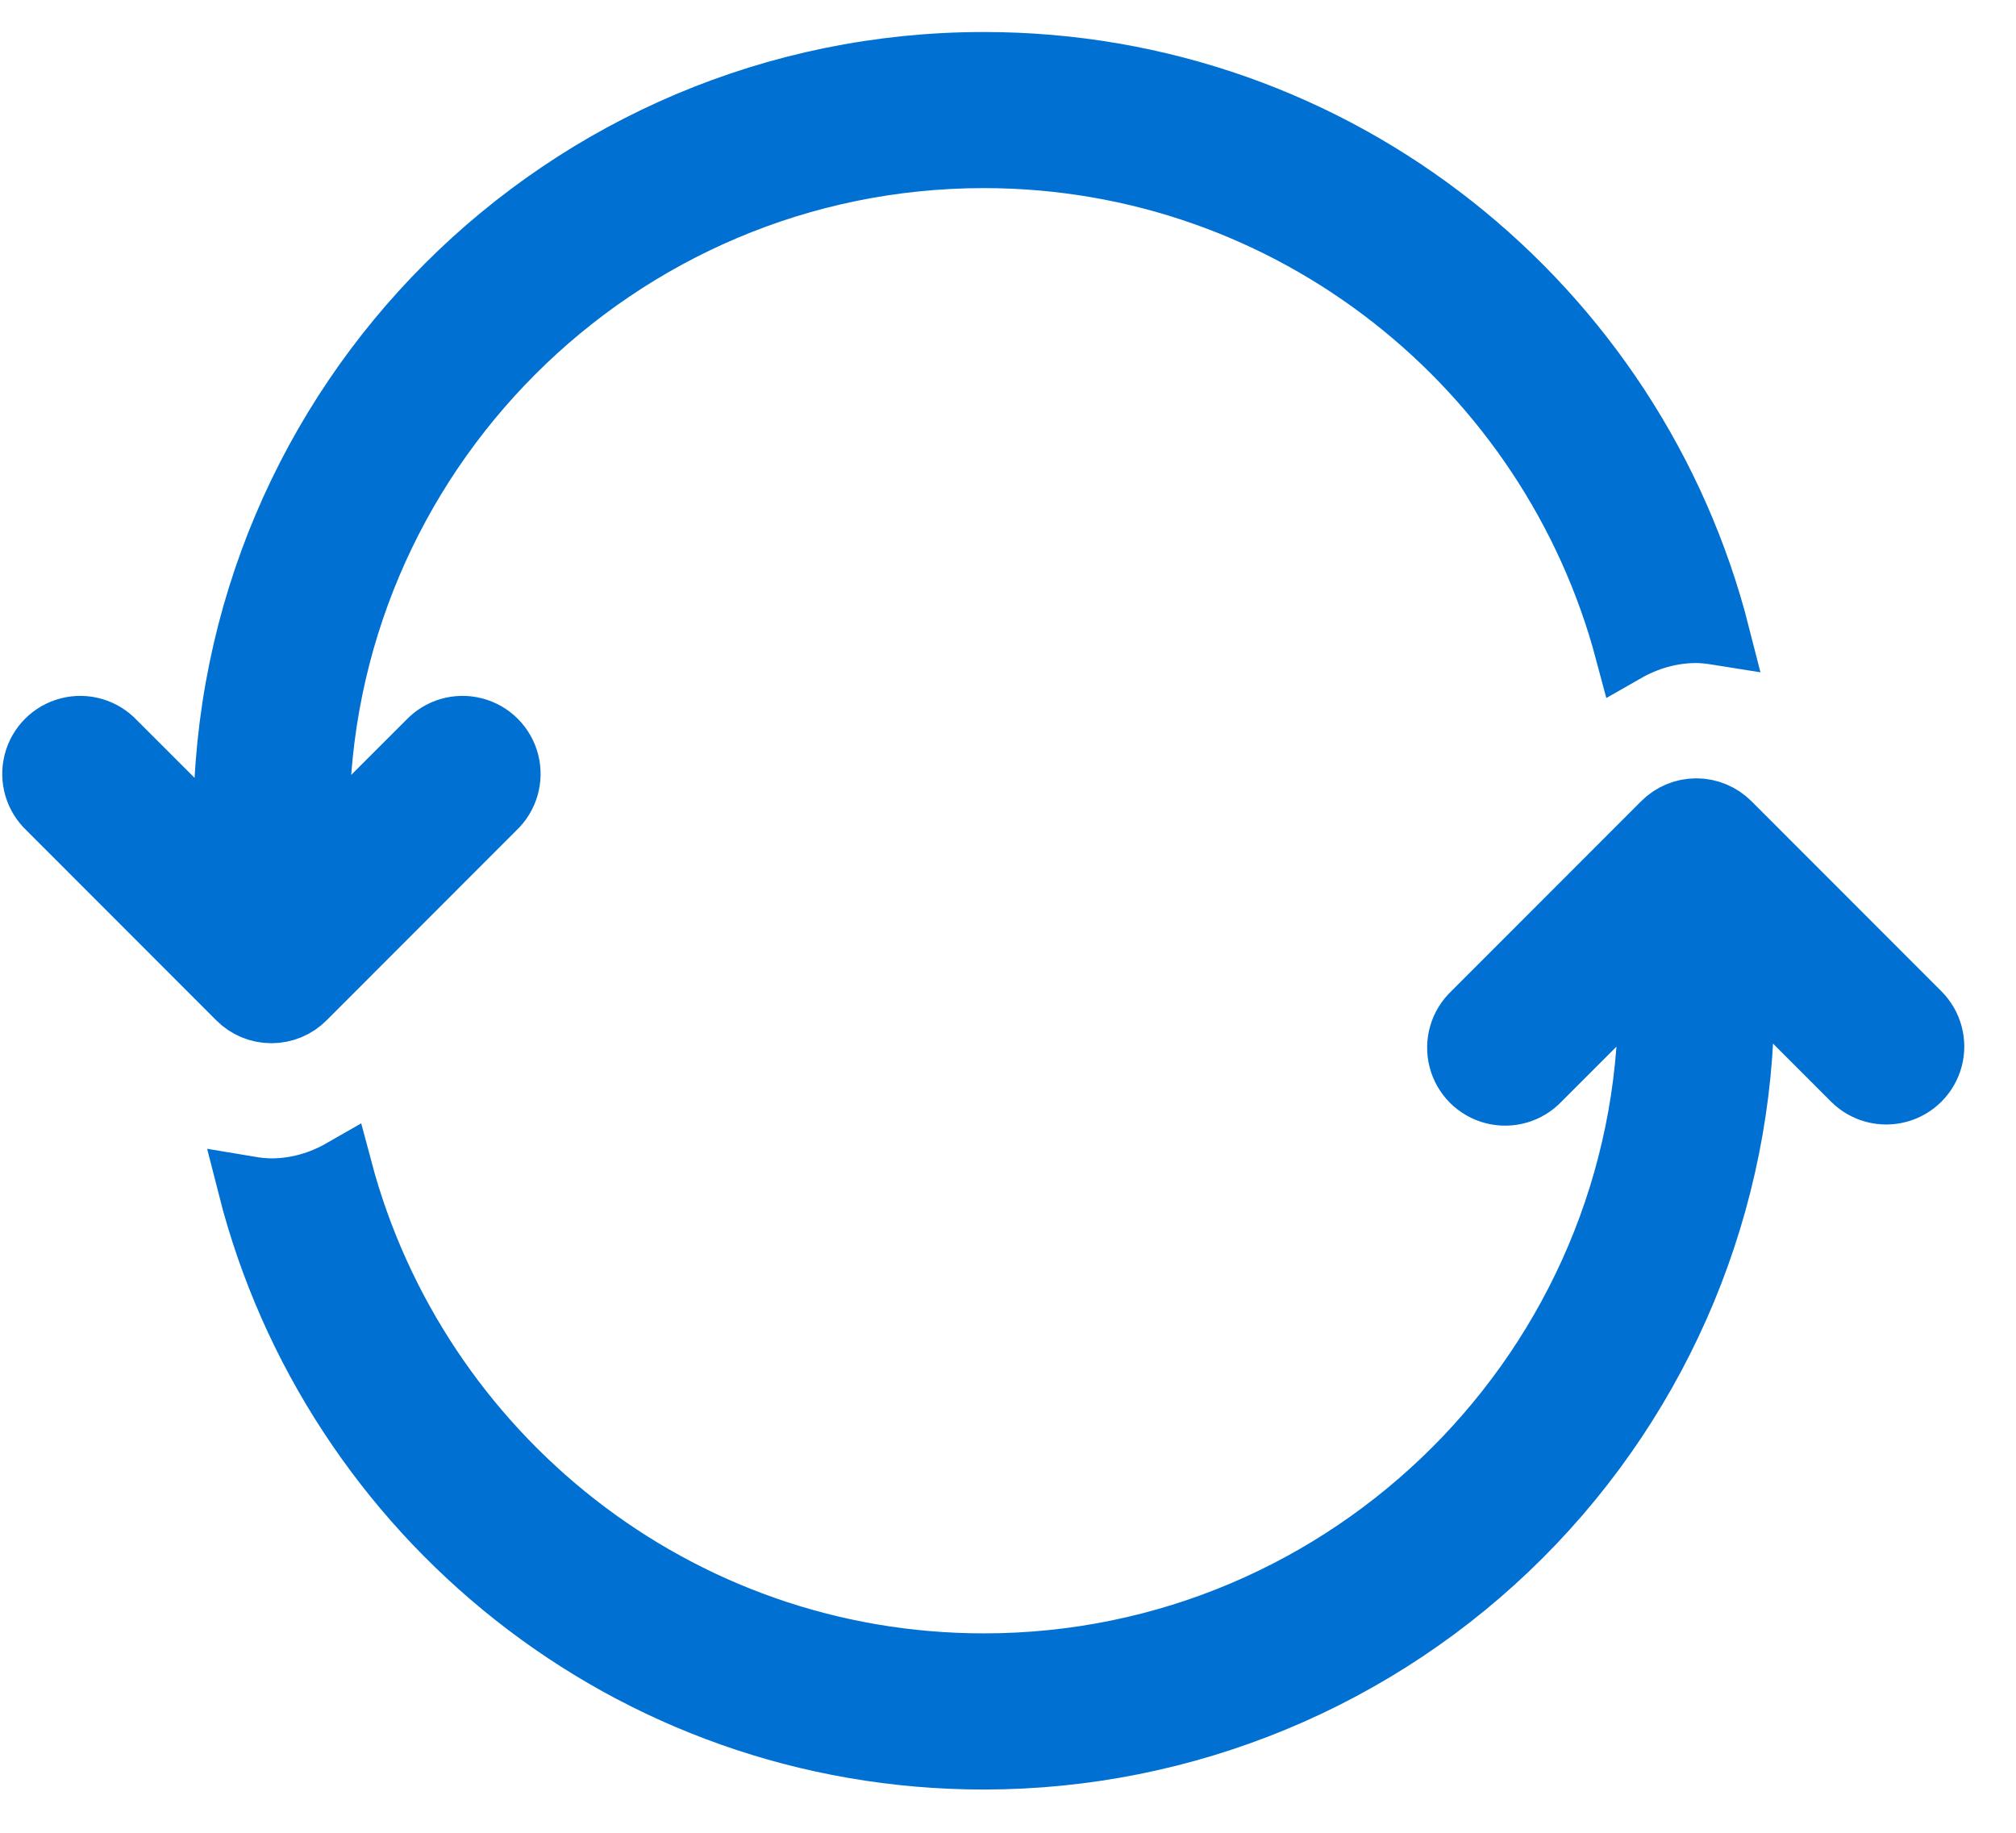 <?xml version="1.0" encoding="UTF-8"?>
<svg width="33px" height="30px" viewBox="0 0 33 30" version="1.1" xmlns="http://www.w3.org/2000/svg" xmlns:xlink="http://www.w3.org/1999/xlink">
    <!-- Generator: Sketch 50.2 (55047) - http://www.bohemiancoding.com/sketch -->
    <title>rmb_Renew_Continue Copy</title>
    <desc>Created with Sketch.</desc>
    <defs></defs>
    <g id="Page-1" stroke="none" stroke-width="1" fill="none" fill-rule="evenodd">
        <g id="[VD]-PTF---Left-Nav-(Desktop)" transform="translate(-438, -515)" fill="#0070D2" fill-rule="nonzero" stroke="#0070D2">
            <g id="rmb_Renew_Continue-Copy" transform="translate(438, 516)">
                <path d="M16.105,0.024 C9.234,0.024 3.665,5.594 3.665,12.464 C3.665,12.625 3.678,12.784 3.69,12.944 L1.882,11.137 C1.688,10.93 1.397,10.844 1.121,10.915 C0.846,10.985 0.631,11.2 0.561,11.475 C0.491,11.75 0.576,12.042 0.784,12.236 L3.893,15.347 C4.038,15.494 4.236,15.576 4.443,15.576 C4.65,15.576 4.848,15.494 4.993,15.347 L8.102,12.236 C8.31,12.042 8.395,11.75 8.325,11.475 C8.254,11.2 8.04,10.985 7.764,10.915 C7.489,10.844 7.197,10.93 7.004,11.137 L5.249,12.891 C5.241,12.747 5.22,12.608 5.22,12.464 C5.22,6.463 10.102,1.579 16.104,1.579 C21.138,1.579 25.373,5.02 26.61,9.669 C26.96,9.469 27.353,9.353 27.766,9.353 C27.894,9.353 28.02,9.371 28.145,9.391 C26.776,4.009 21.912,0.024 16.104,0.024 L16.105,0.024 Z M31.426,15.58 L28.317,12.469 C28.171,12.323 27.973,12.24 27.767,12.24 C27.56,12.24 27.362,12.323 27.217,12.469 L24.108,15.58 C23.9,15.774 23.815,16.066 23.885,16.341 C23.955,16.616 24.17,16.831 24.445,16.901 C24.721,16.972 25.012,16.886 25.206,16.679 L26.96,14.925 C26.968,15.068 26.989,15.207 26.989,15.352 C26.989,21.353 22.106,26.236 16.105,26.236 C11.07,26.236 6.836,22.796 5.597,18.145 C5.248,18.345 4.856,18.461 4.442,18.461 C4.314,18.461 4.189,18.445 4.064,18.424 C5.433,23.805 10.297,27.792 16.104,27.792 C19.403,27.792 22.567,26.481 24.9,24.148 C27.233,21.815 28.544,18.651 28.544,15.352 C28.544,15.189 28.53,15.032 28.52,14.872 L30.326,16.679 C30.522,16.875 30.809,16.952 31.077,16.88 C31.345,16.809 31.555,16.599 31.627,16.331 C31.699,16.063 31.622,15.776 31.426,15.58 Z" id="Shape"></path>
            </g>
        </g>
    </g>
</svg>